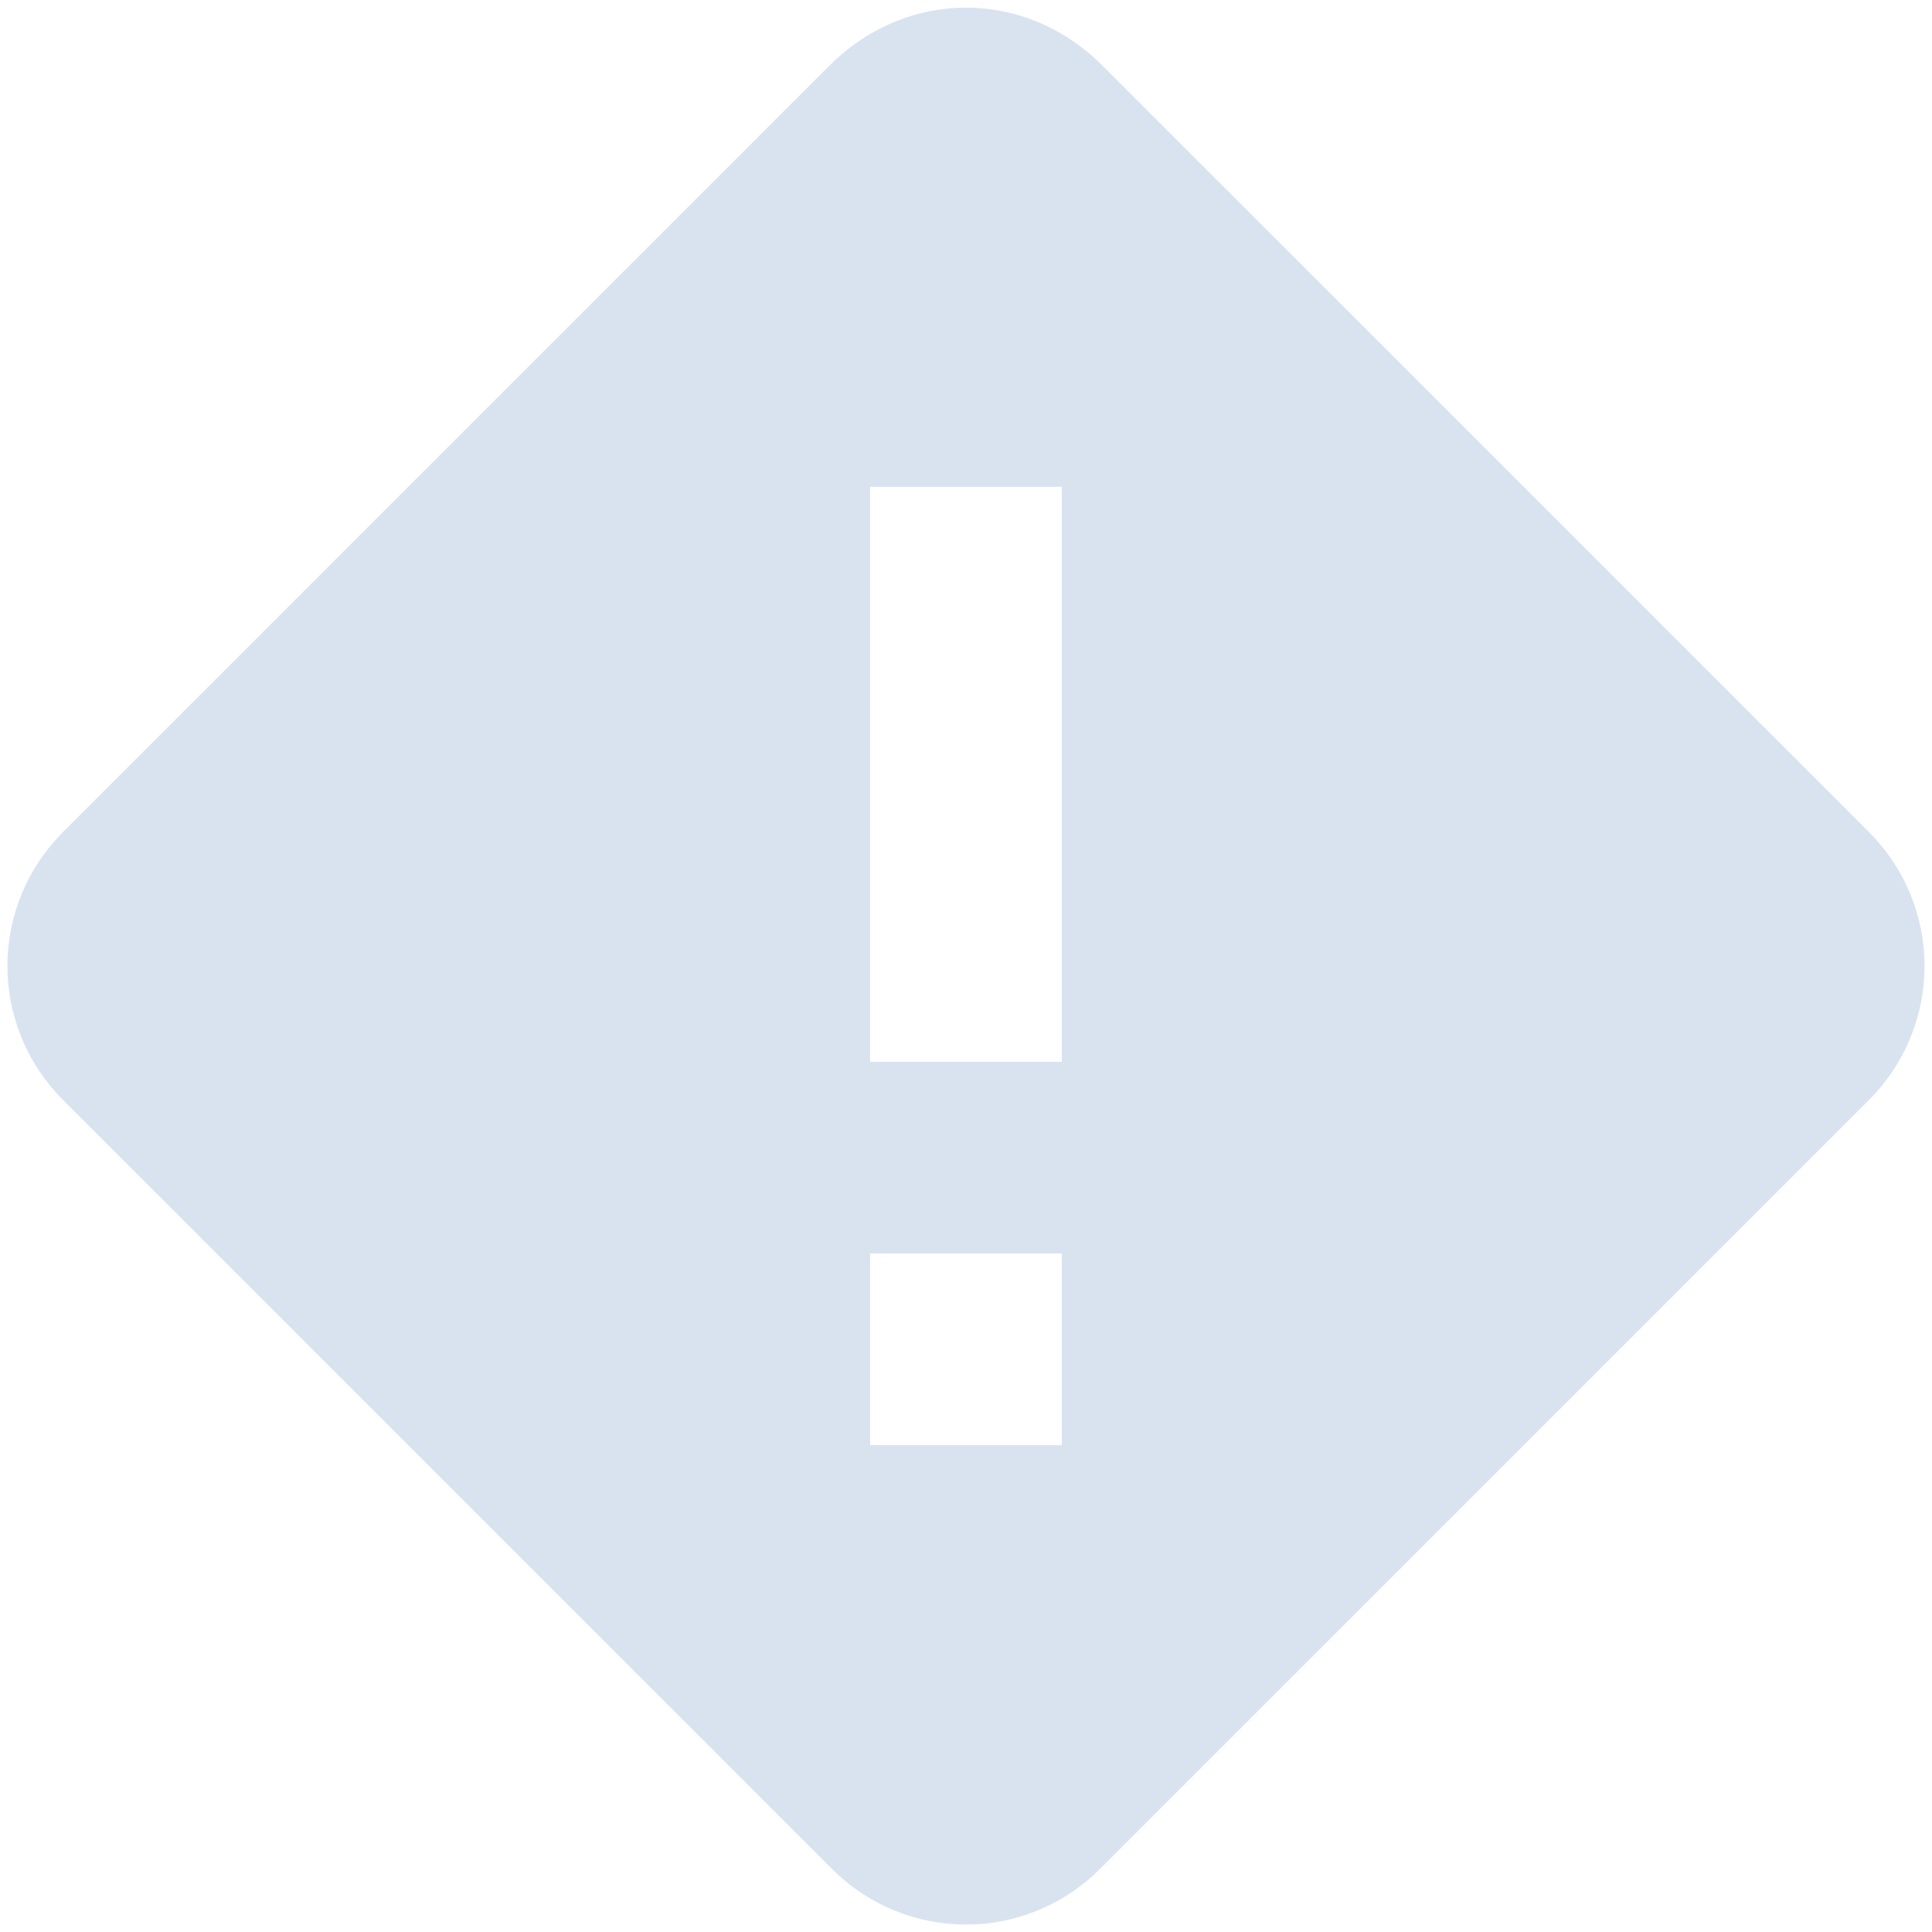 <svg width="84" height="84" viewBox="0 0 84 84" fill="none" xmlns="http://www.w3.org/2000/svg">
<path d="M41.999 0.333C39.916 0.333 37.833 1.125 36.124 2.792L2.791 36.125C-0.501 39.375 -0.501 44.625 2.791 47.875L36.124 81.208C39.374 84.5 44.624 84.5 47.874 81.208L81.208 47.875C84.499 44.625 84.499 39.375 81.208 36.125L47.874 2.792C46.166 1.125 44.083 0.333 41.999 0.333ZM37.833 21.167H46.166V46.167H37.833V21.167ZM37.833 54.5H46.166V62.833H37.833V54.5Z" fill="#D9E3F0"/>
</svg>
